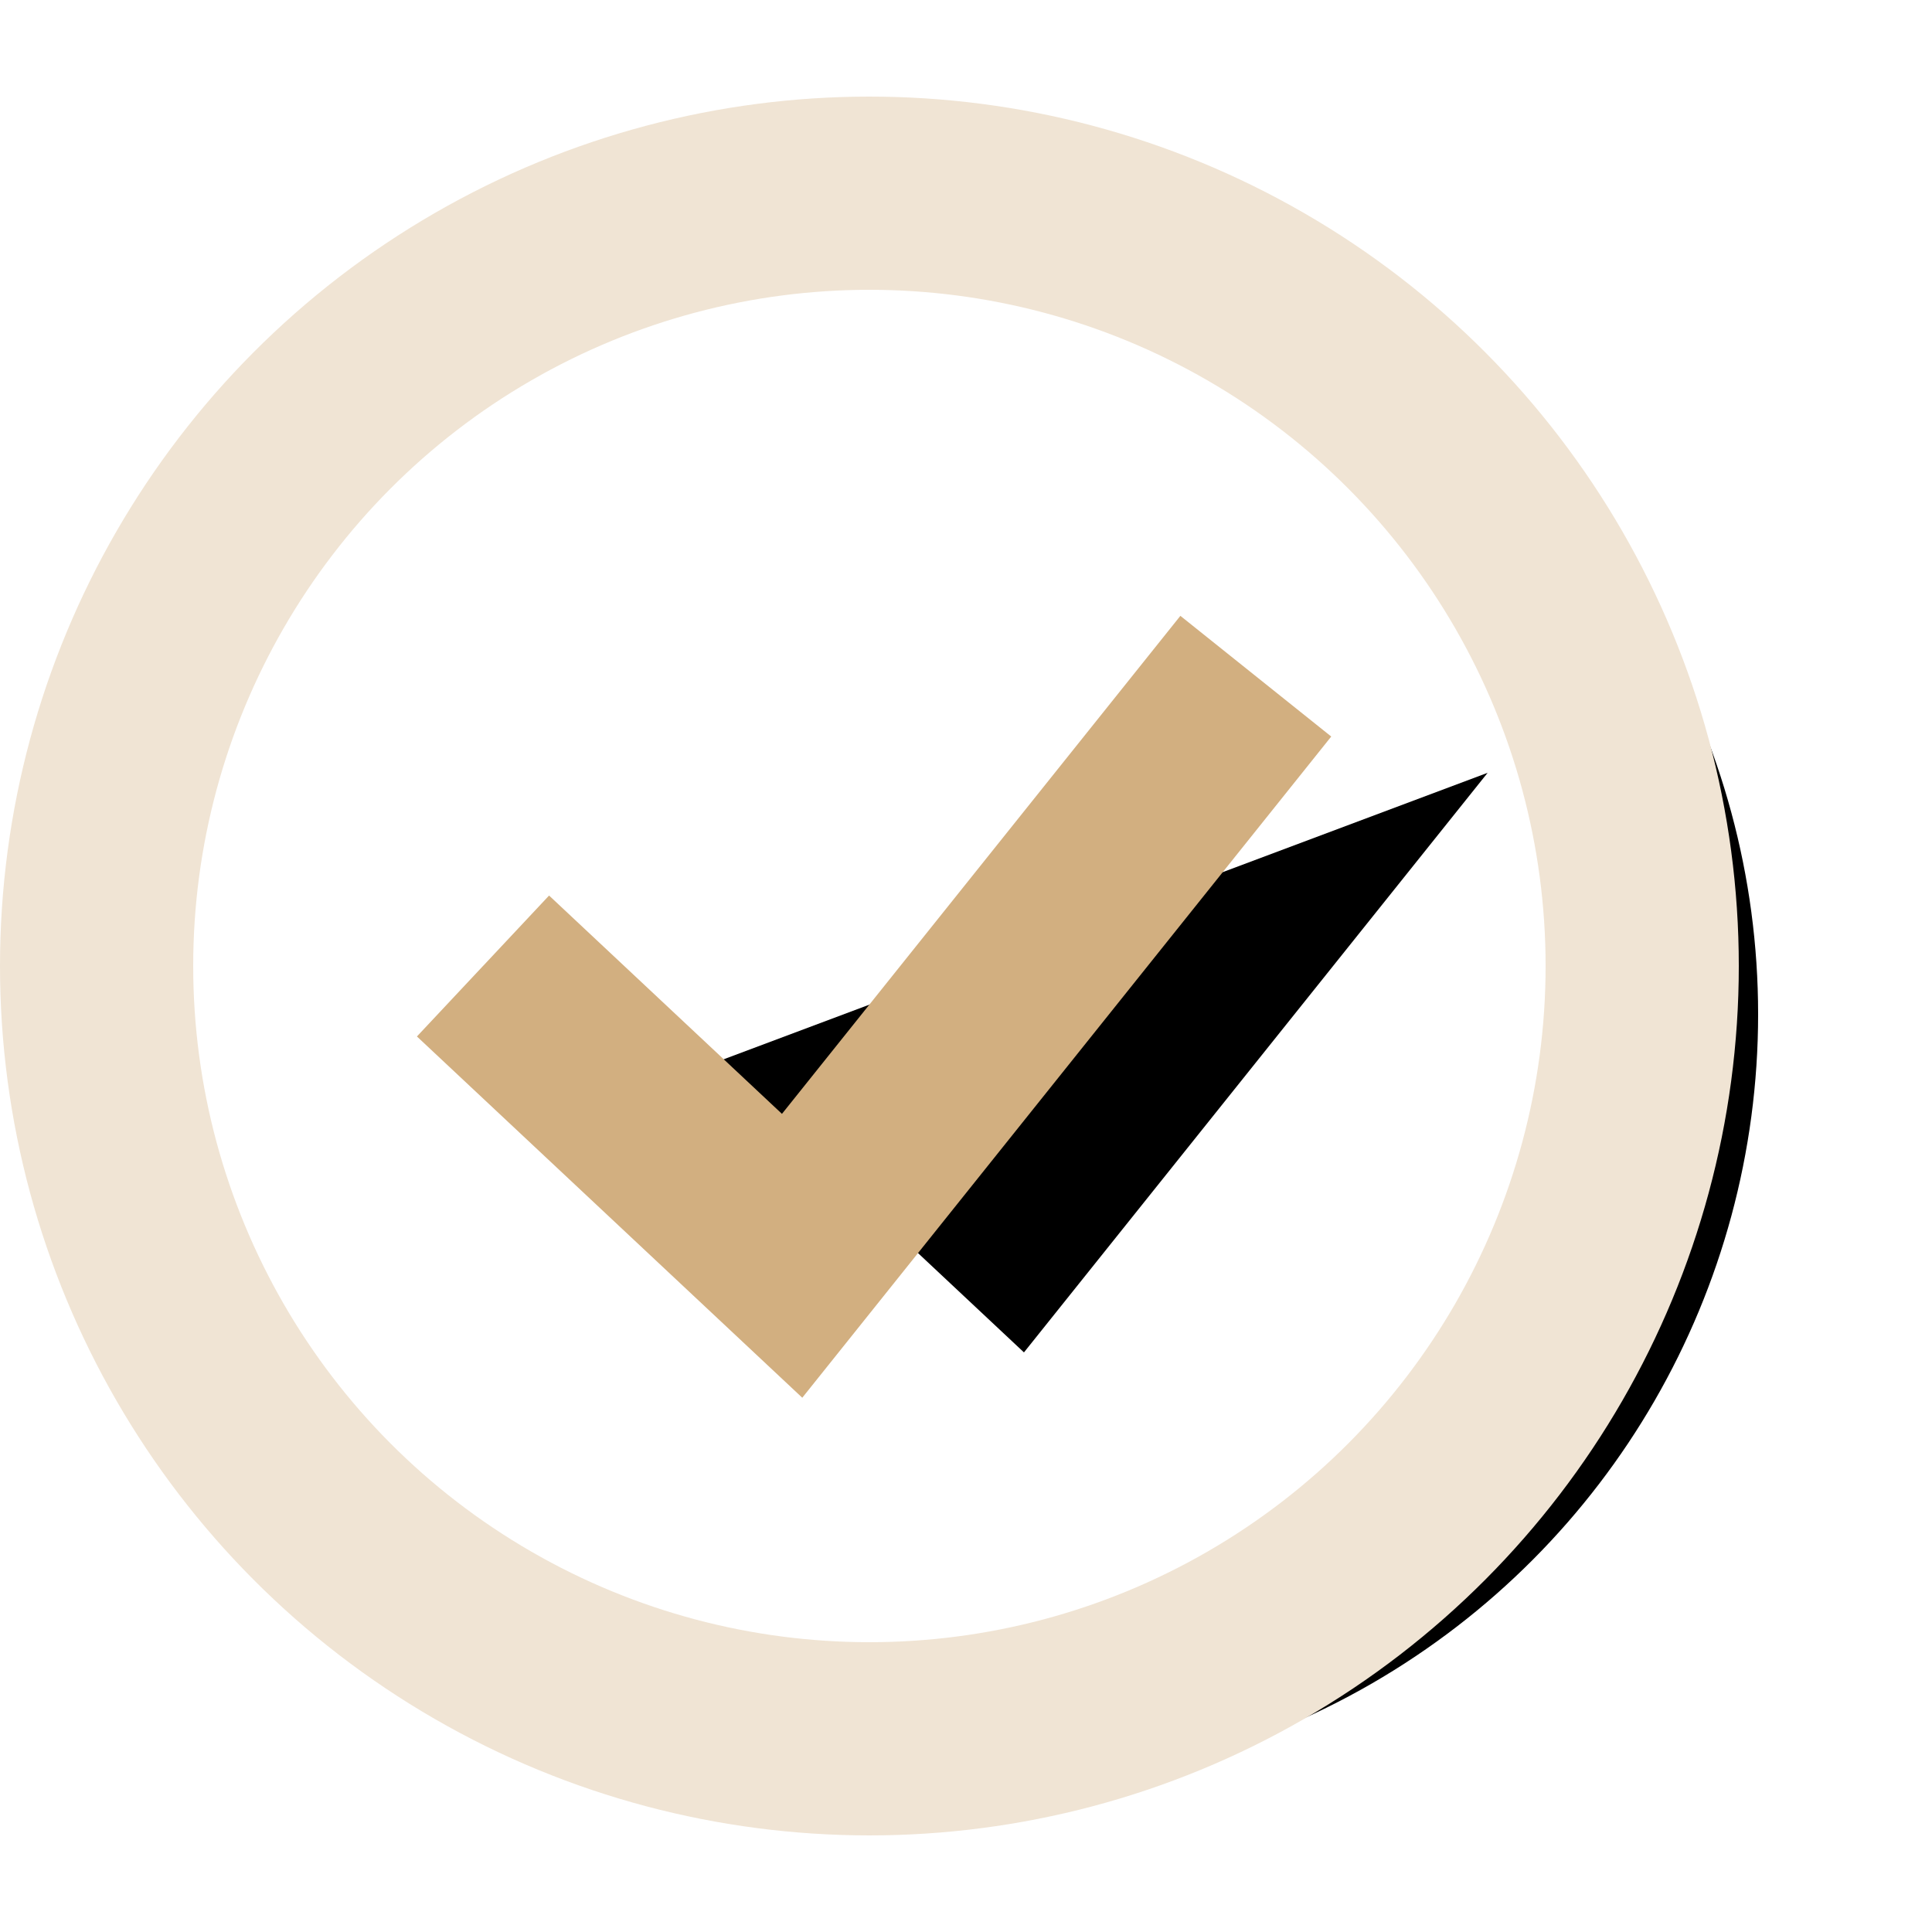 <svg xmlns="http://www.w3.org/2000/svg" xmlns:xlink="http://www.w3.org/1999/xlink" width="20" height="20" viewBox="0 0 20 20">
    <defs>
        <filter id="prefix__a" width="128.8%" height="124.4%" x="-10.3%" y="-10.3%" filterUnits="objectBoundingBox">
            <feMorphology in="SourceAlpha" operator="dilate" radius="1" result="shadowSpreadOuter1"/>
            <feOffset dx="1.2" dy=".5" in="shadowSpreadOuter1" result="shadowOffsetOuter1"/>
            <feGaussianBlur in="shadowOffsetOuter1" result="shadowBlurOuter1" stdDeviation=".05"/>
            <feComposite in="shadowBlurOuter1" in2="SourceAlpha" operator="out" result="shadowBlurOuter1"/>
            <feColorMatrix in="shadowBlurOuter1" values="0 0 0 0 0.661 0 0 0 0 0.447 0 0 0 0 0.138 0 0 0 0.378 0"/>
        </filter>
        <filter id="prefix__c" width="158.6%" height="172.9%" x="-16.7%" y="-27.6%" filterUnits="objectBoundingBox">
            <feMorphology in="SourceAlpha" operator="dilate" radius="1" result="shadowSpreadOuter1"/>
            <feOffset dx="1.2" dy=".5" in="shadowSpreadOuter1" result="shadowOffsetOuter1"/>
            <feMorphology in="SourceAlpha" radius="1" result="shadowInner"/>
            <feOffset dx="1.2" dy=".5" in="shadowInner" result="shadowInner"/>
            <feComposite in="shadowOffsetOuter1" in2="shadowInner" operator="out" result="shadowOffsetOuter1"/>
            <feGaussianBlur in="shadowOffsetOuter1" result="shadowBlurOuter1" stdDeviation=".05"/>
            <feColorMatrix in="shadowBlurOuter1" values="0 0 0 0 0.661 0 0 0 0 0.447 0 0 0 0 0.138 0 0 0 0.378 0"/>
        </filter>
        <circle id="prefix__b" cx="8" cy="8" r="8"/>
        <path id="prefix__d" d="M4 8L7.2 11 12 5"/>
    </defs>
    <g fill="none" fill-rule="evenodd">
        <g fill-rule="nonzero" transform="translate(1 2)">
            <use fill="#000" filter="url(#prefix__a)" xlink:href="#prefix__b"/>
            <use fill="#FFF" stroke="#F0E4D4" stroke-width="2" xlink:href="#prefix__b"/>
            <g>
                <use fill="#000" filter="url(#prefix__c)" xlink:href="#prefix__d"/>
                <use stroke="#D2AF80" stroke-width="2" xlink:href="#prefix__d"/>
            </g>
        </g>
    </g>
</svg>
